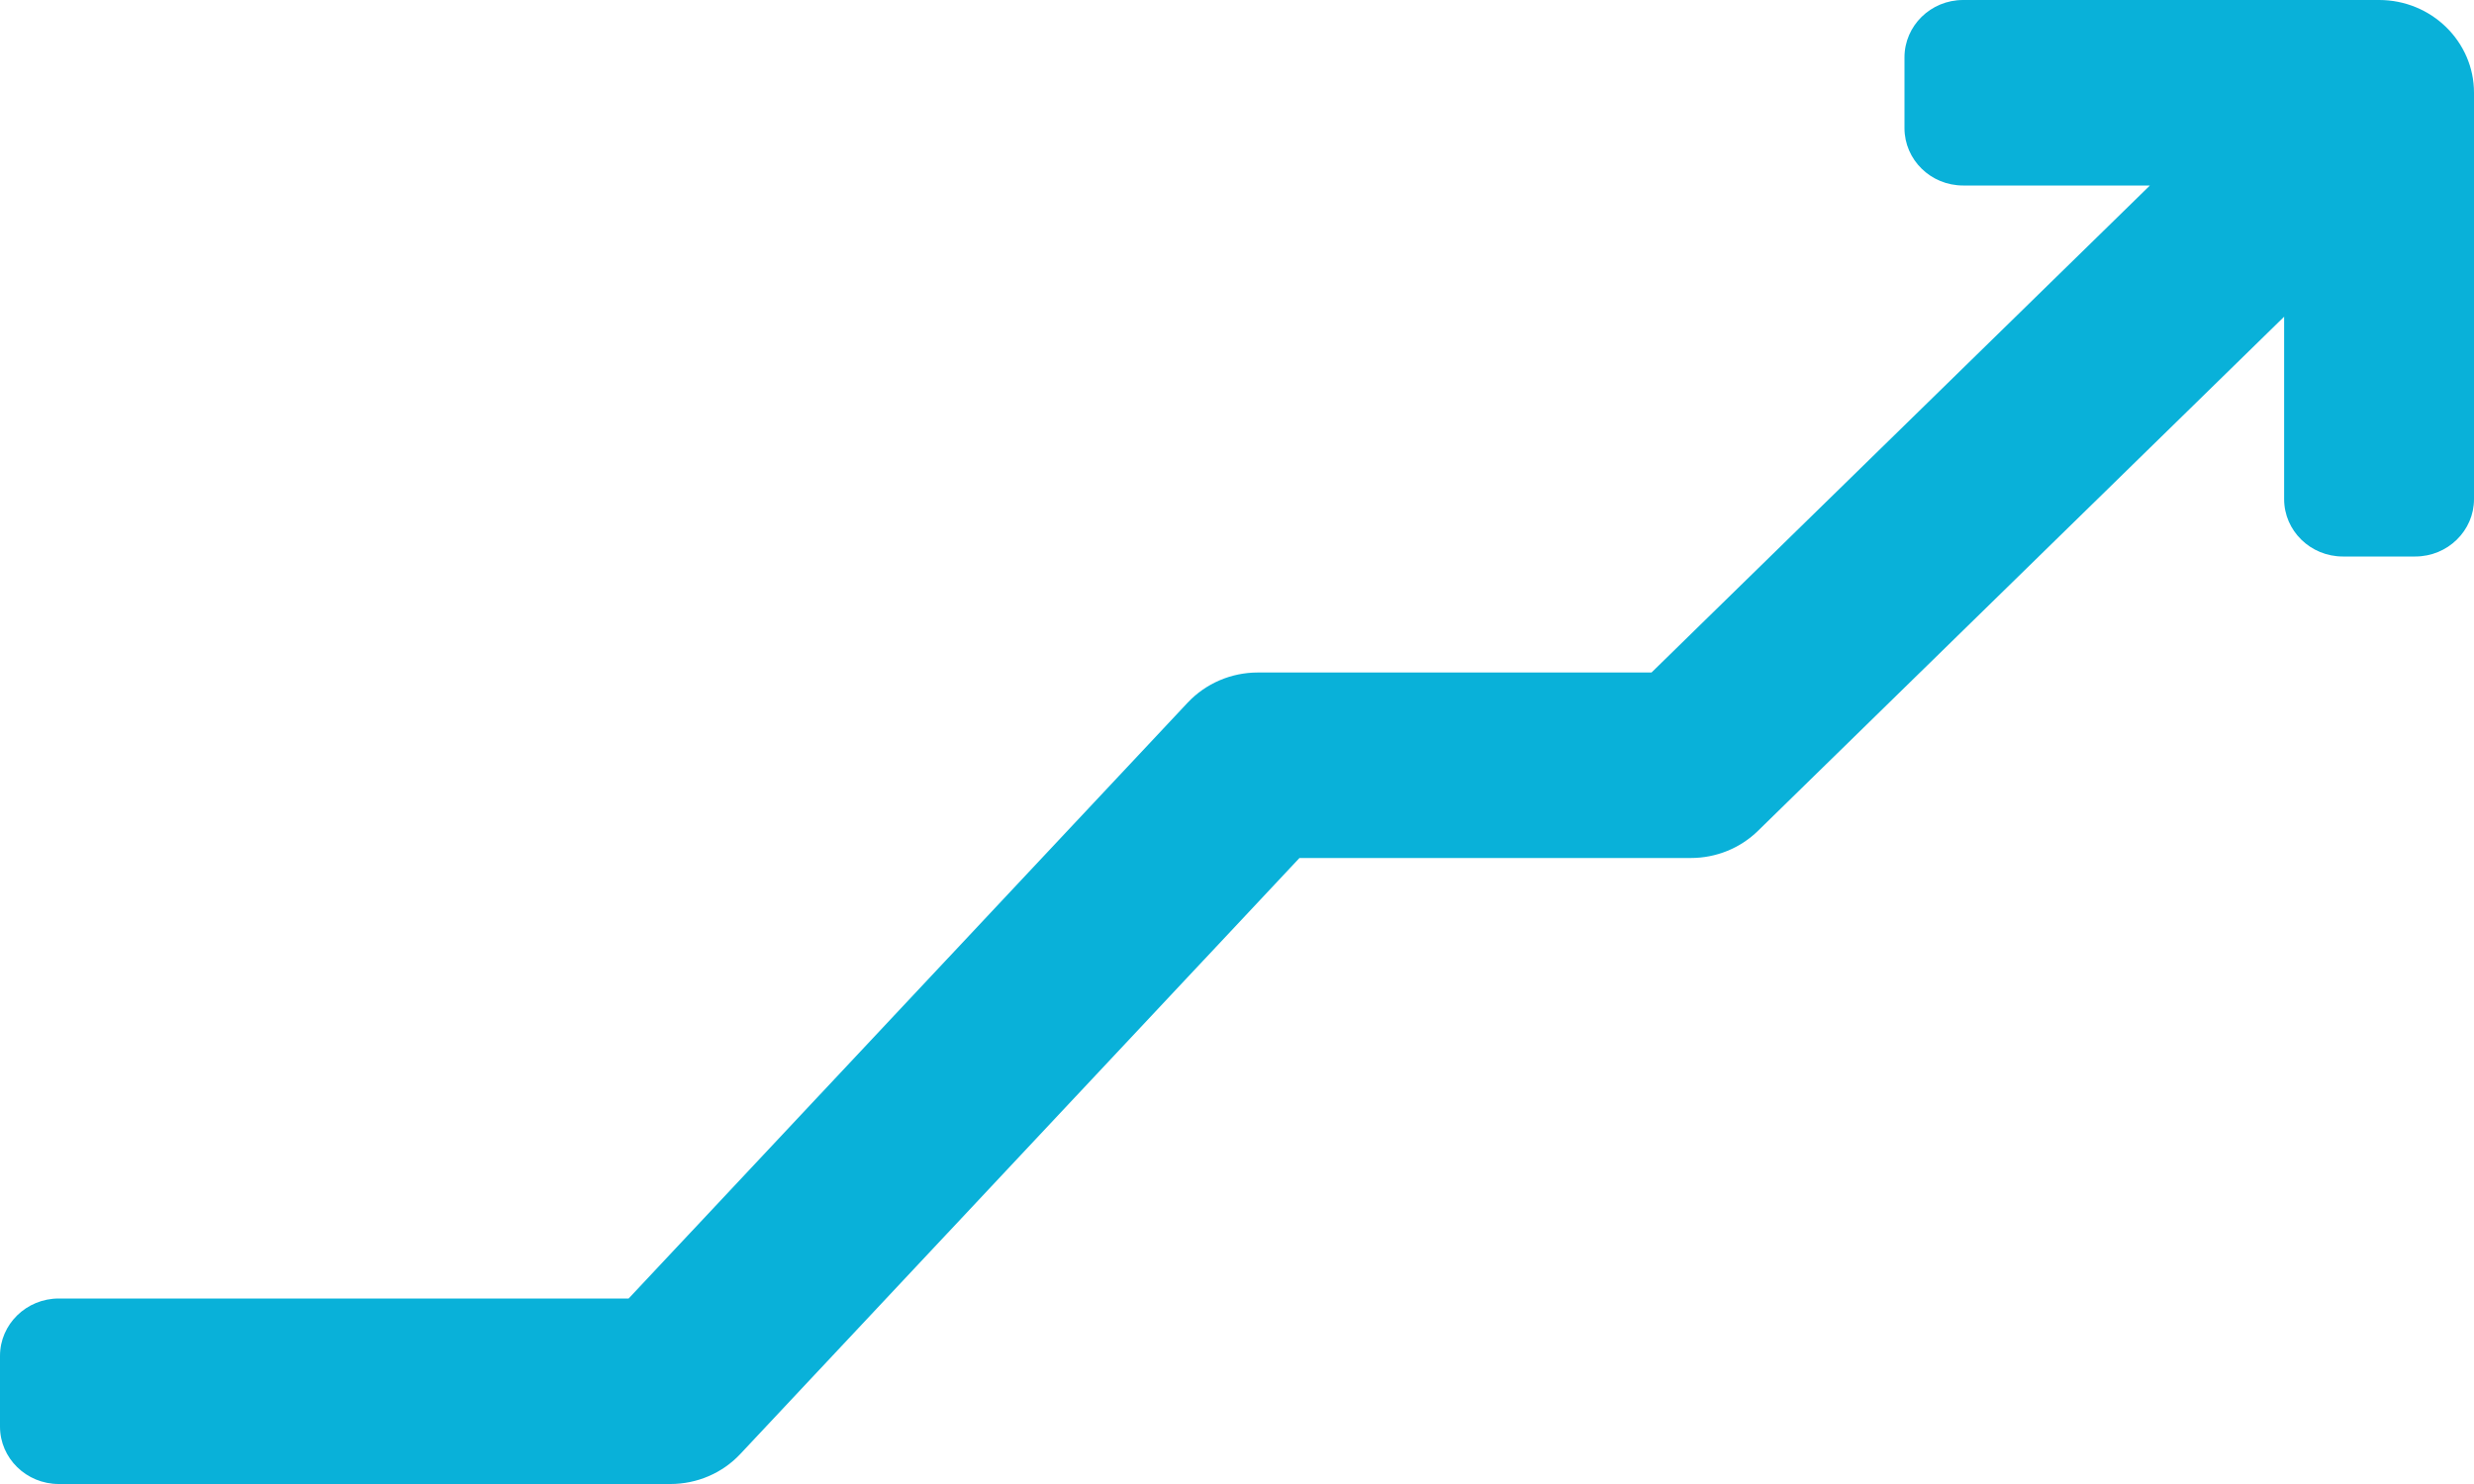 <svg width="20" height="12" viewBox="0 0 20 12" fill="none" xmlns="http://www.w3.org/2000/svg">
<path d="M19.233 0H15.87C15.608 0 15.396 0.208 15.396 0.464V1.036C15.396 1.292 15.608 1.5 15.87 1.5H17.38L13.351 5.438H10.168C9.953 5.438 9.748 5.526 9.602 5.681L5.082 10.5H0.475C0.213 10.5 0 10.708 0 10.964V11.536C0 11.792 0.213 12 0.475 12H5.42C5.635 12 5.84 11.912 5.985 11.757L10.505 6.938H13.669C13.873 6.938 14.068 6.859 14.212 6.718L18.465 2.561V4.036C18.465 4.292 18.678 4.5 18.94 4.5H19.525C19.787 4.5 20 4.292 20 4.036V0.75C20 0.336 19.656 0 19.233 0Z" fill="#09B1D9"/>
</svg>
